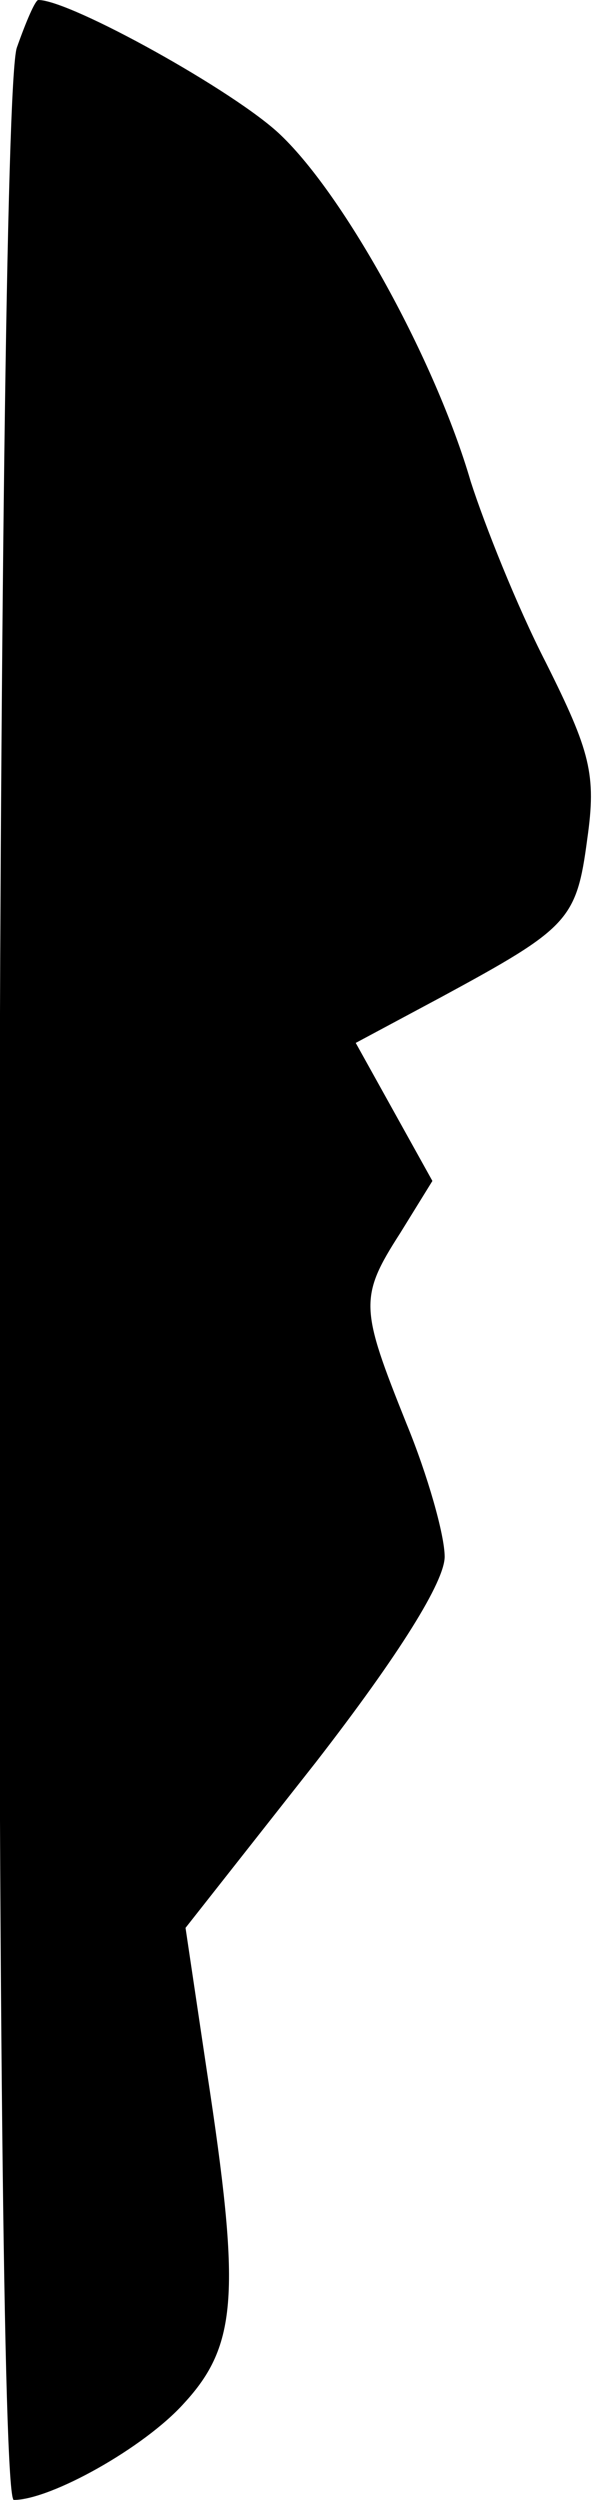 <?xml version="1.0" standalone="no"?>
<!DOCTYPE svg PUBLIC "-//W3C//DTD SVG 20010904//EN"
 "http://www.w3.org/TR/2001/REC-SVG-20010904/DTD/svg10.dtd">
<svg version="1.0" xmlns="http://www.w3.org/2000/svg"
 width="39pt" height="163pt" viewBox="0 0 39 163"
 preserveAspectRatio="xMidYMid meet">
<g transform="translate(0,163) scale(0.1,-0.1)"
fill="#000000" stroke="none">
<path fill="#000000" stroke="none" d="M11 1599 c-14 -39 -16 -1599 -2 -1599
24 0 85 34 111 63 35 38 37 72 15 216 l-14 94 85 108 c55 71 84 118 84 134 0
14 -11 53 -25 87 -30 75 -31 82 -4 124 l21 34 -25 45 -25 45 56 30 c83 45 88
50 95 103 6 42 2 57 -27 115 -19 37 -40 90 -49 118 -23 79 -82 186 -124 226
-29 28 -137 88 -158 88 -2 0 -8 -14 -14 -31z"/>
</g>
</svg>
